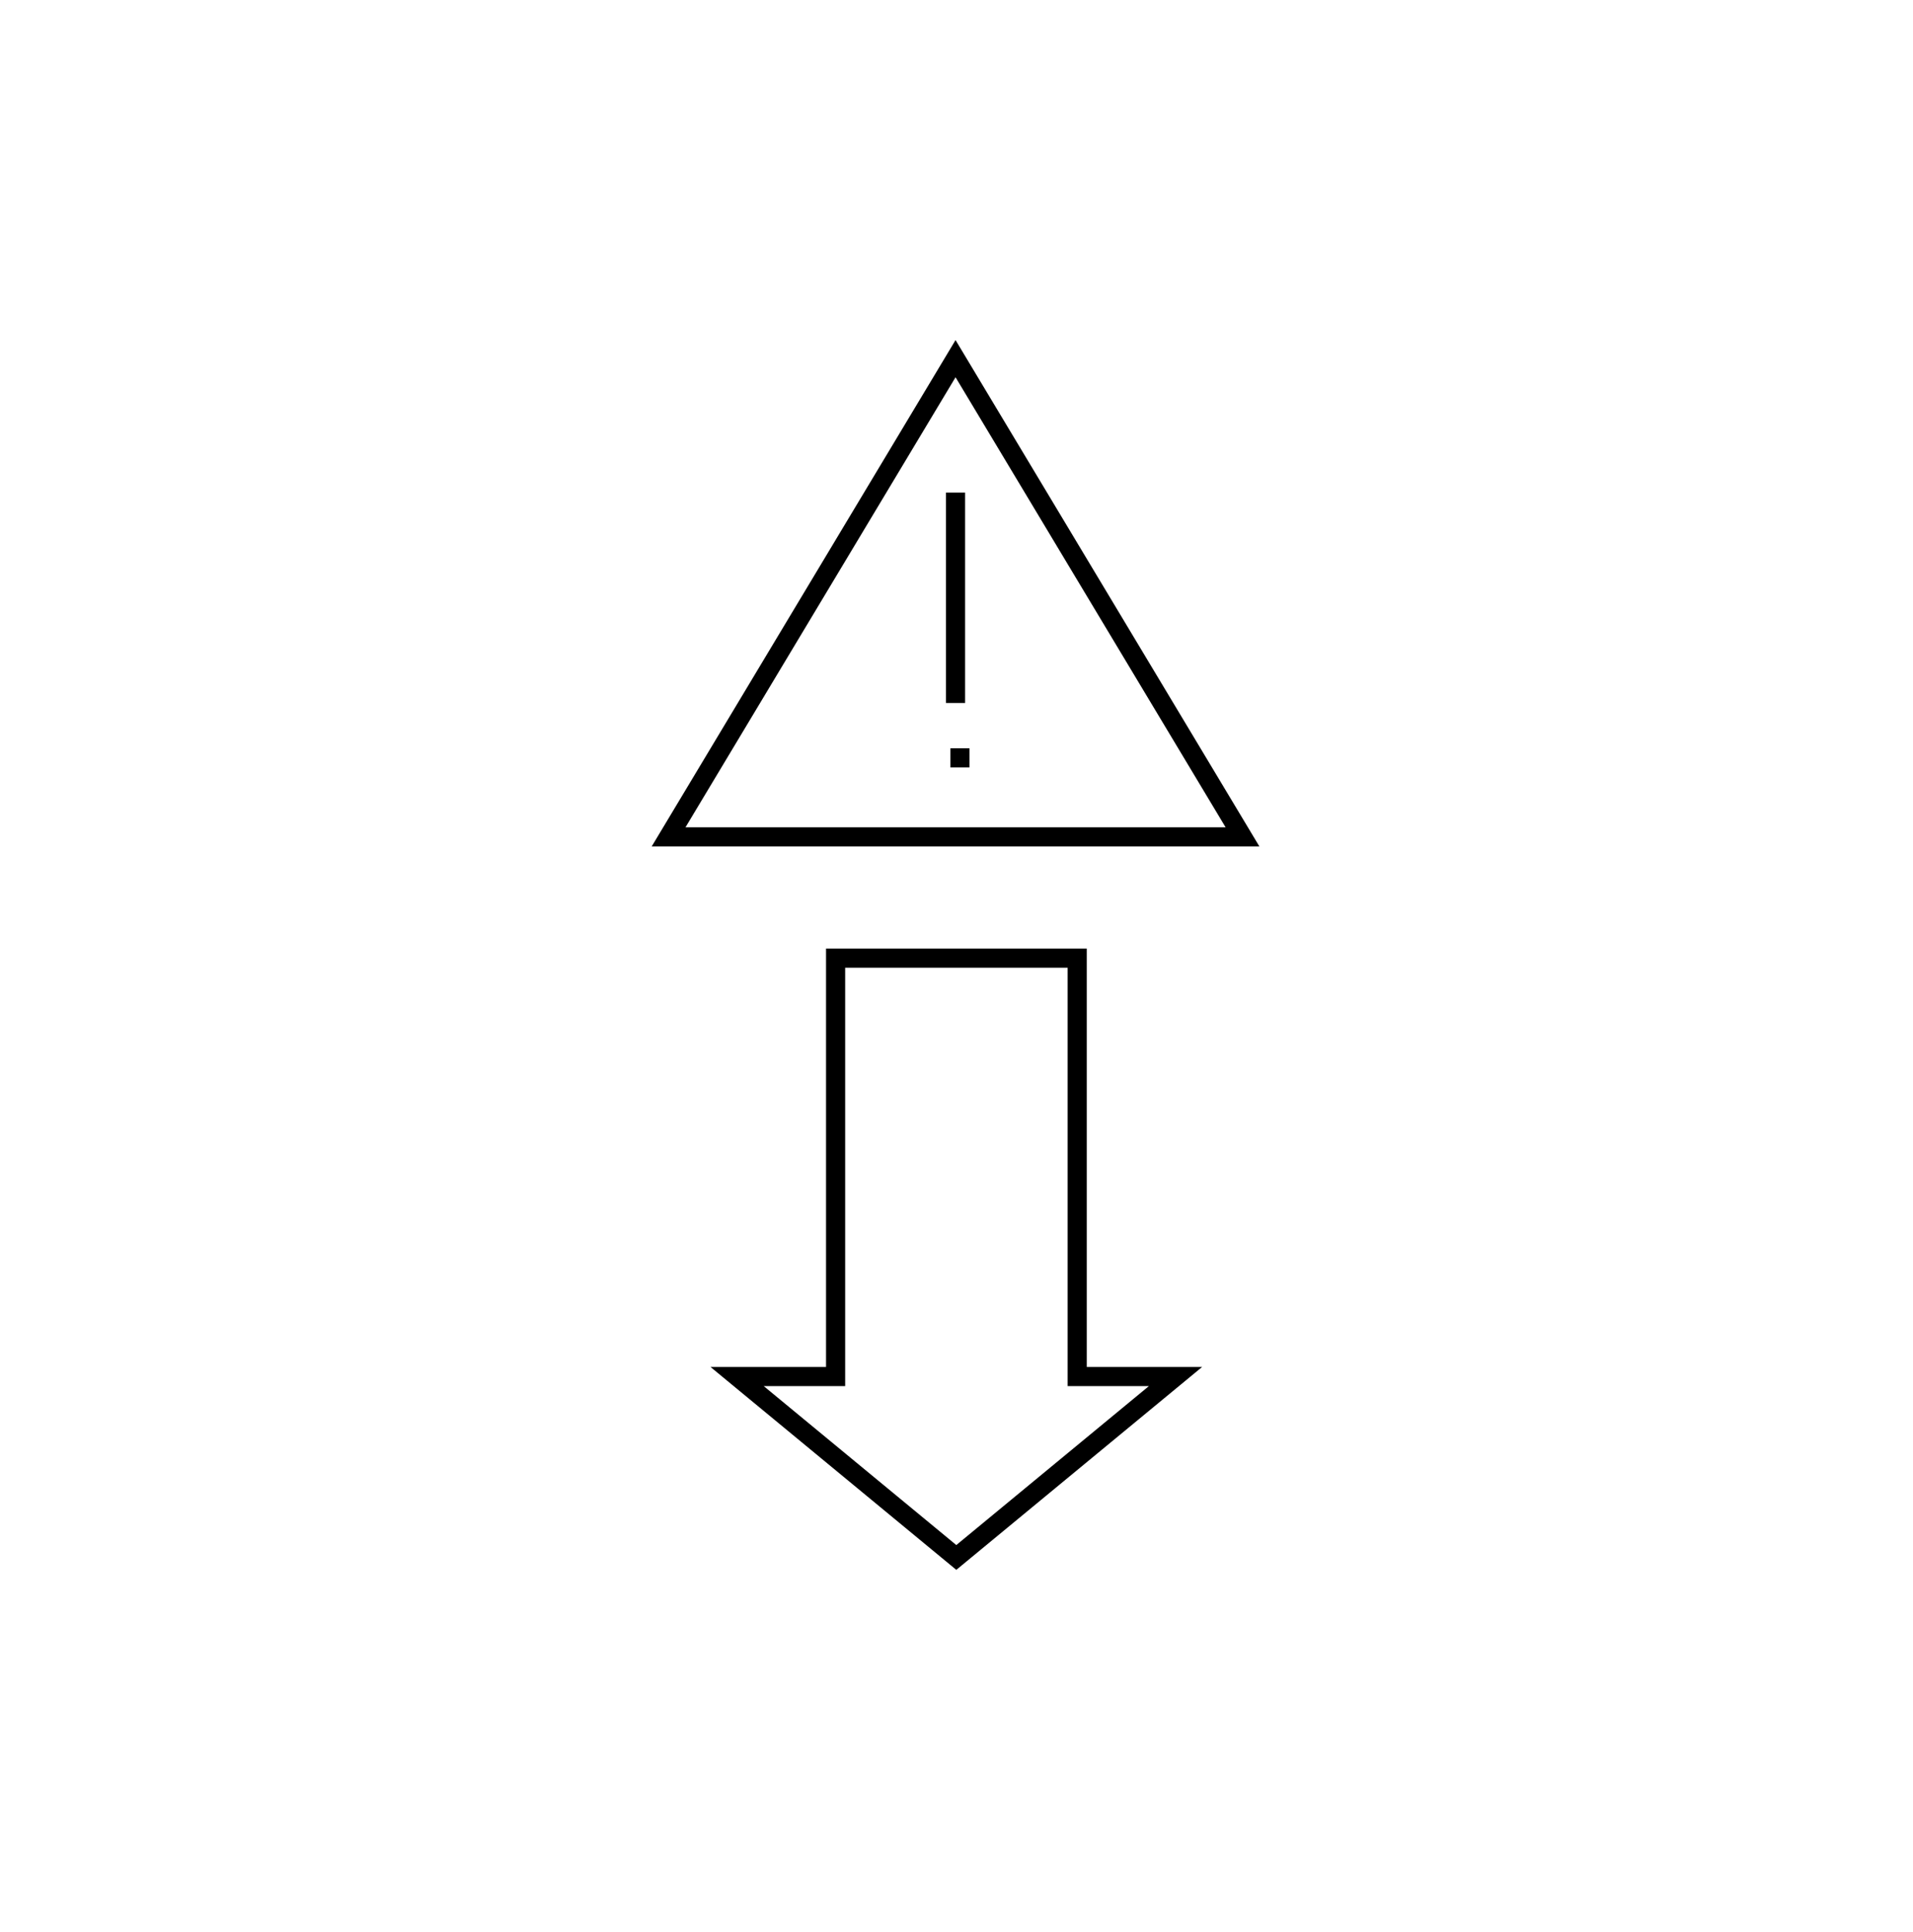 <svg width="100" height="101" viewBox="0 0 100 101" fill="none" xmlns="http://www.w3.org/2000/svg">
<path d="M43.68 50.09V71.96H38.53L49.99 81.42L61.45 71.96H56.31V50.09H43.68Z" stroke="black" stroke-miterlimit="10"/>
<path d="M49.95 18.75L34.95 43.75H64.95L49.95 18.75Z" stroke="black" stroke-miterlimit="10"/>
<path d="M49.95 25.75V36.75" stroke="black" stroke-miterlimit="10"/>
<path d="M50.18 39.12V40.12" stroke="black" stroke-miterlimit="10"/>
</svg>
